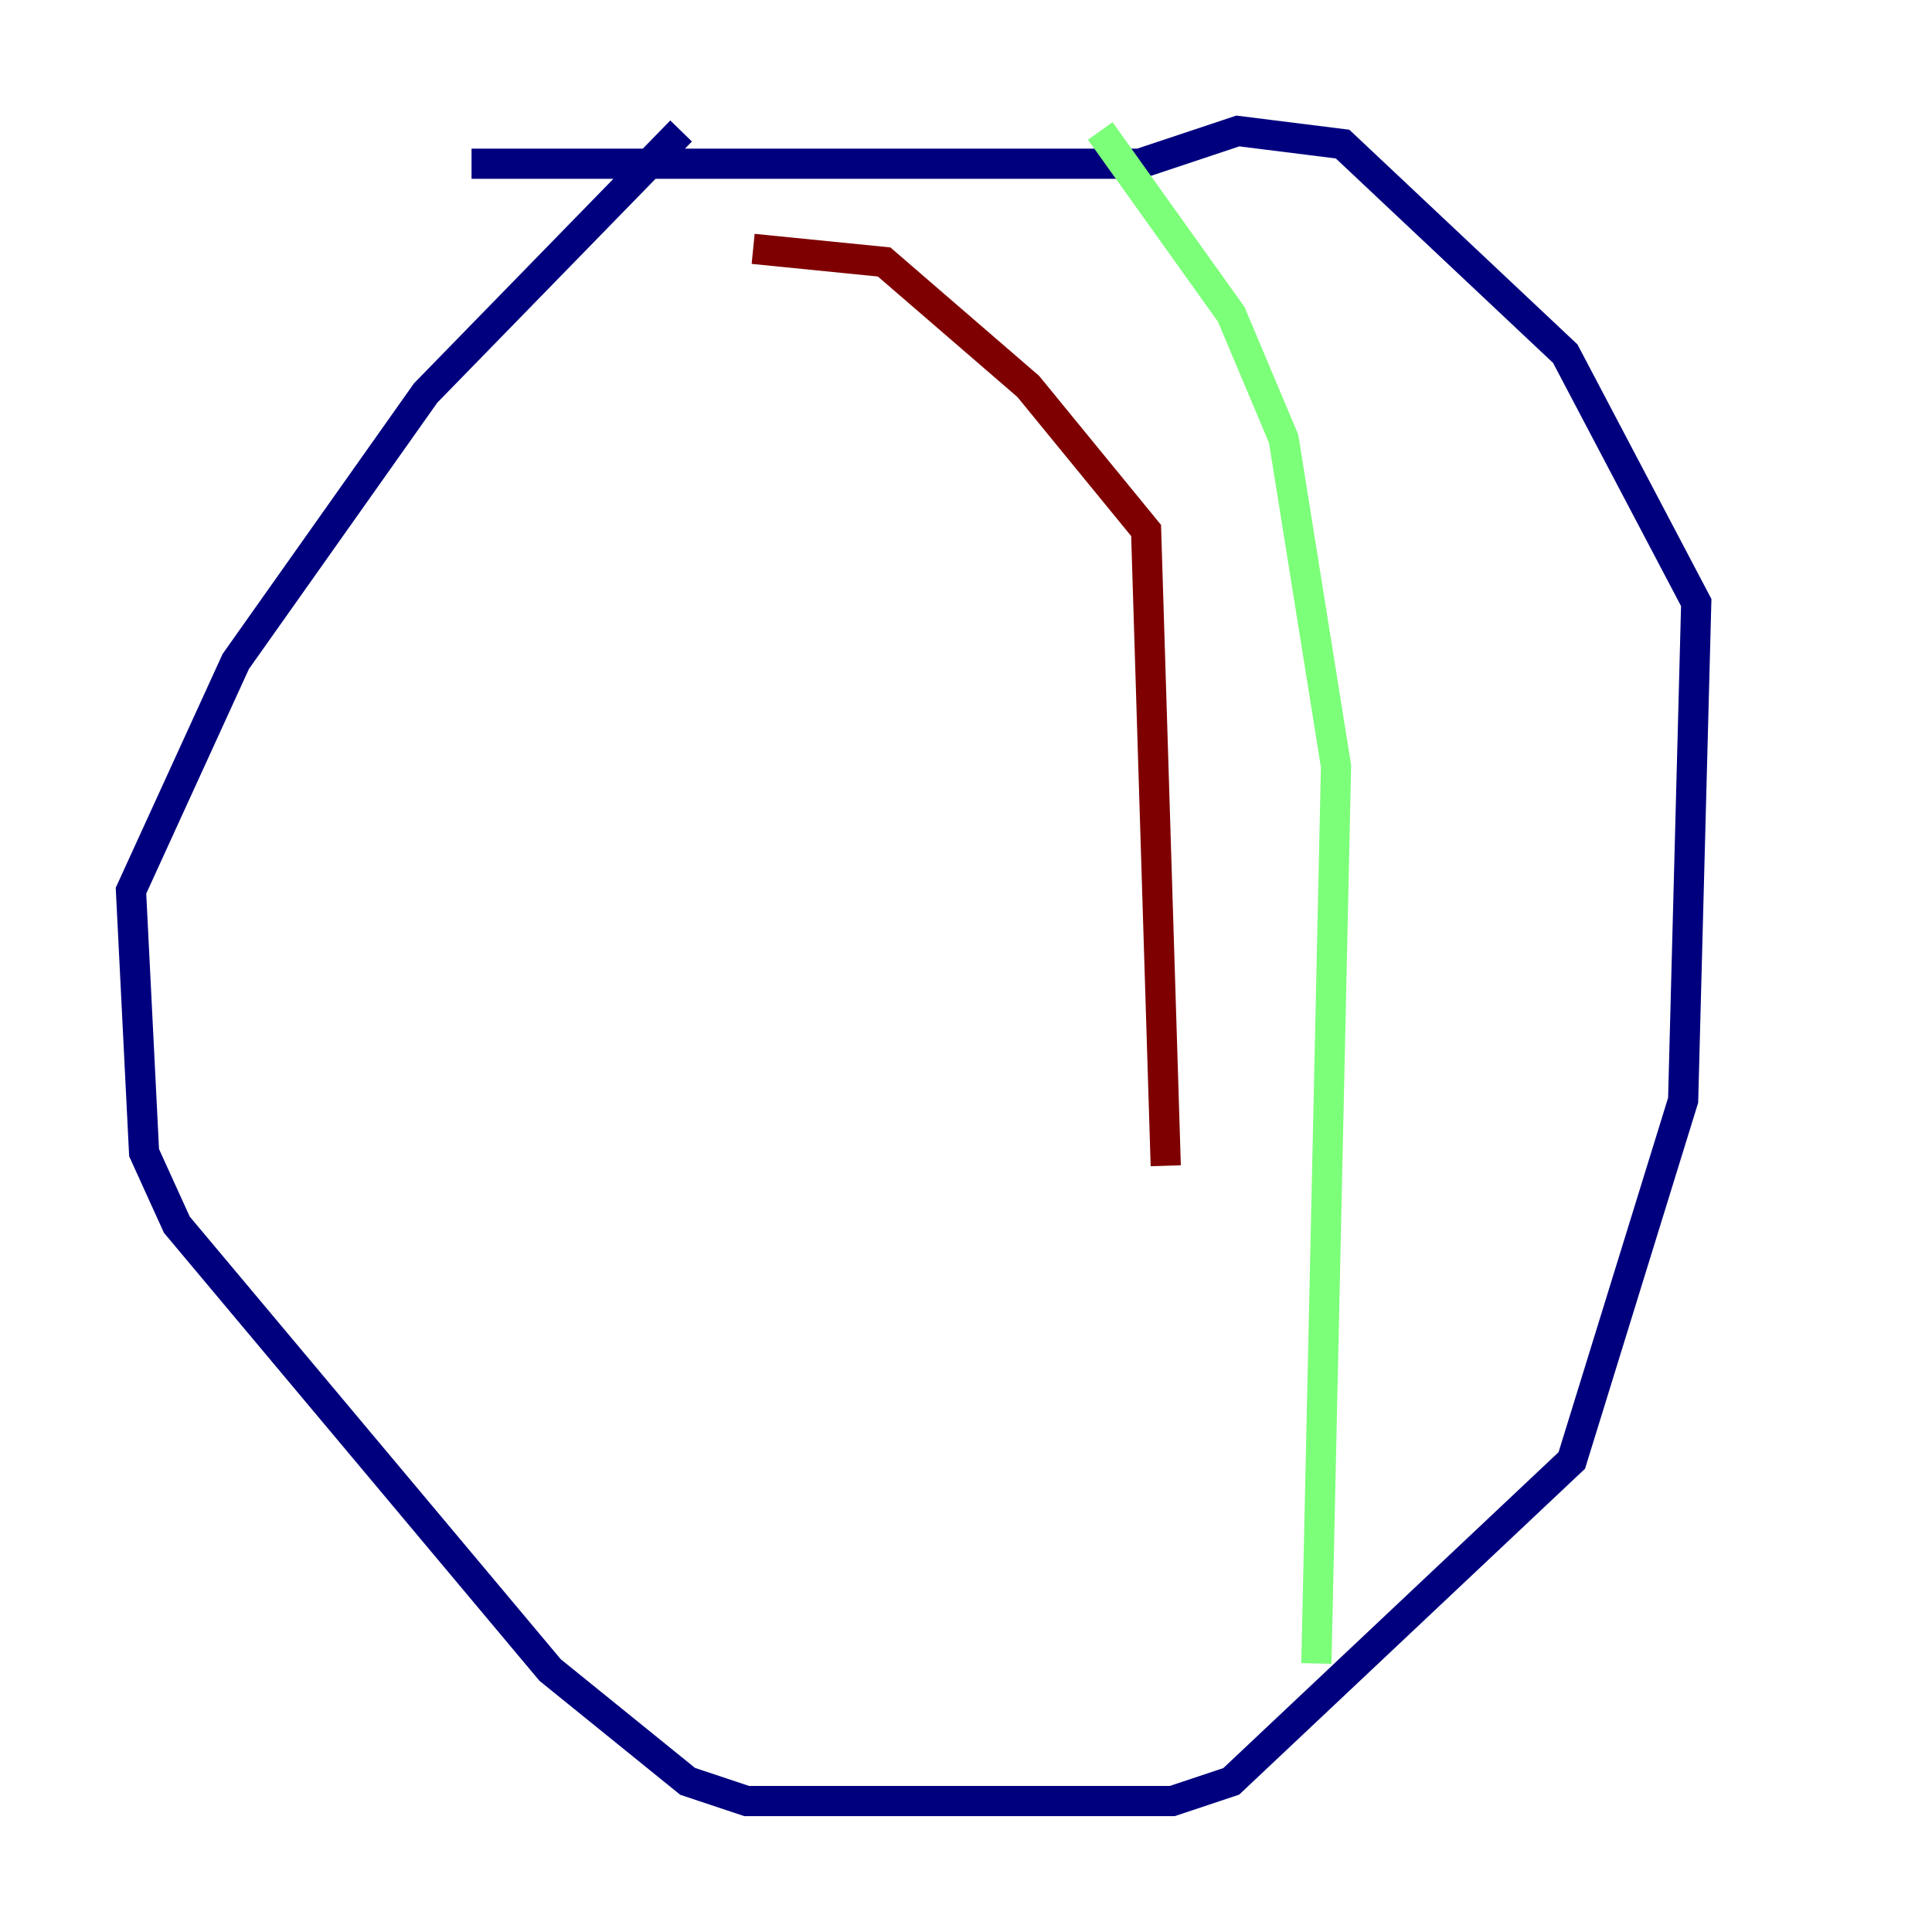 <?xml version="1.0" encoding="utf-8" ?>
<svg baseProfile="tiny" height="128" version="1.2" viewBox="0,0,128,128" width="128" xmlns="http://www.w3.org/2000/svg" xmlns:ev="http://www.w3.org/2001/xml-events" xmlns:xlink="http://www.w3.org/1999/xlink"><defs /><polyline fill="none" points="45.125,8.678 28.203,26.034 15.62,43.824 8.678,59.01 9.546,76.366 11.715,81.139 36.447,110.644 45.559,118.02 49.464,119.322 77.668,119.322 81.573,118.02 104.136,96.759 111.512,72.895 112.38,39.919 103.702,23.43 88.949,9.546 82.007,8.678 75.498,10.848 31.241,10.848" stroke="#00007f" stroke-width="2" /><polyline fill="none" points="72.895,8.678 81.573,20.827 85.044,29.071 88.515,50.766 87.214,110.21" stroke="#7cff79" stroke-width="2" /><polyline fill="none" points="49.898,16.488 58.576,17.356 68.122,25.6 75.932,35.146 77.234,77.234" stroke="#7f0000" stroke-width="2" /></svg>